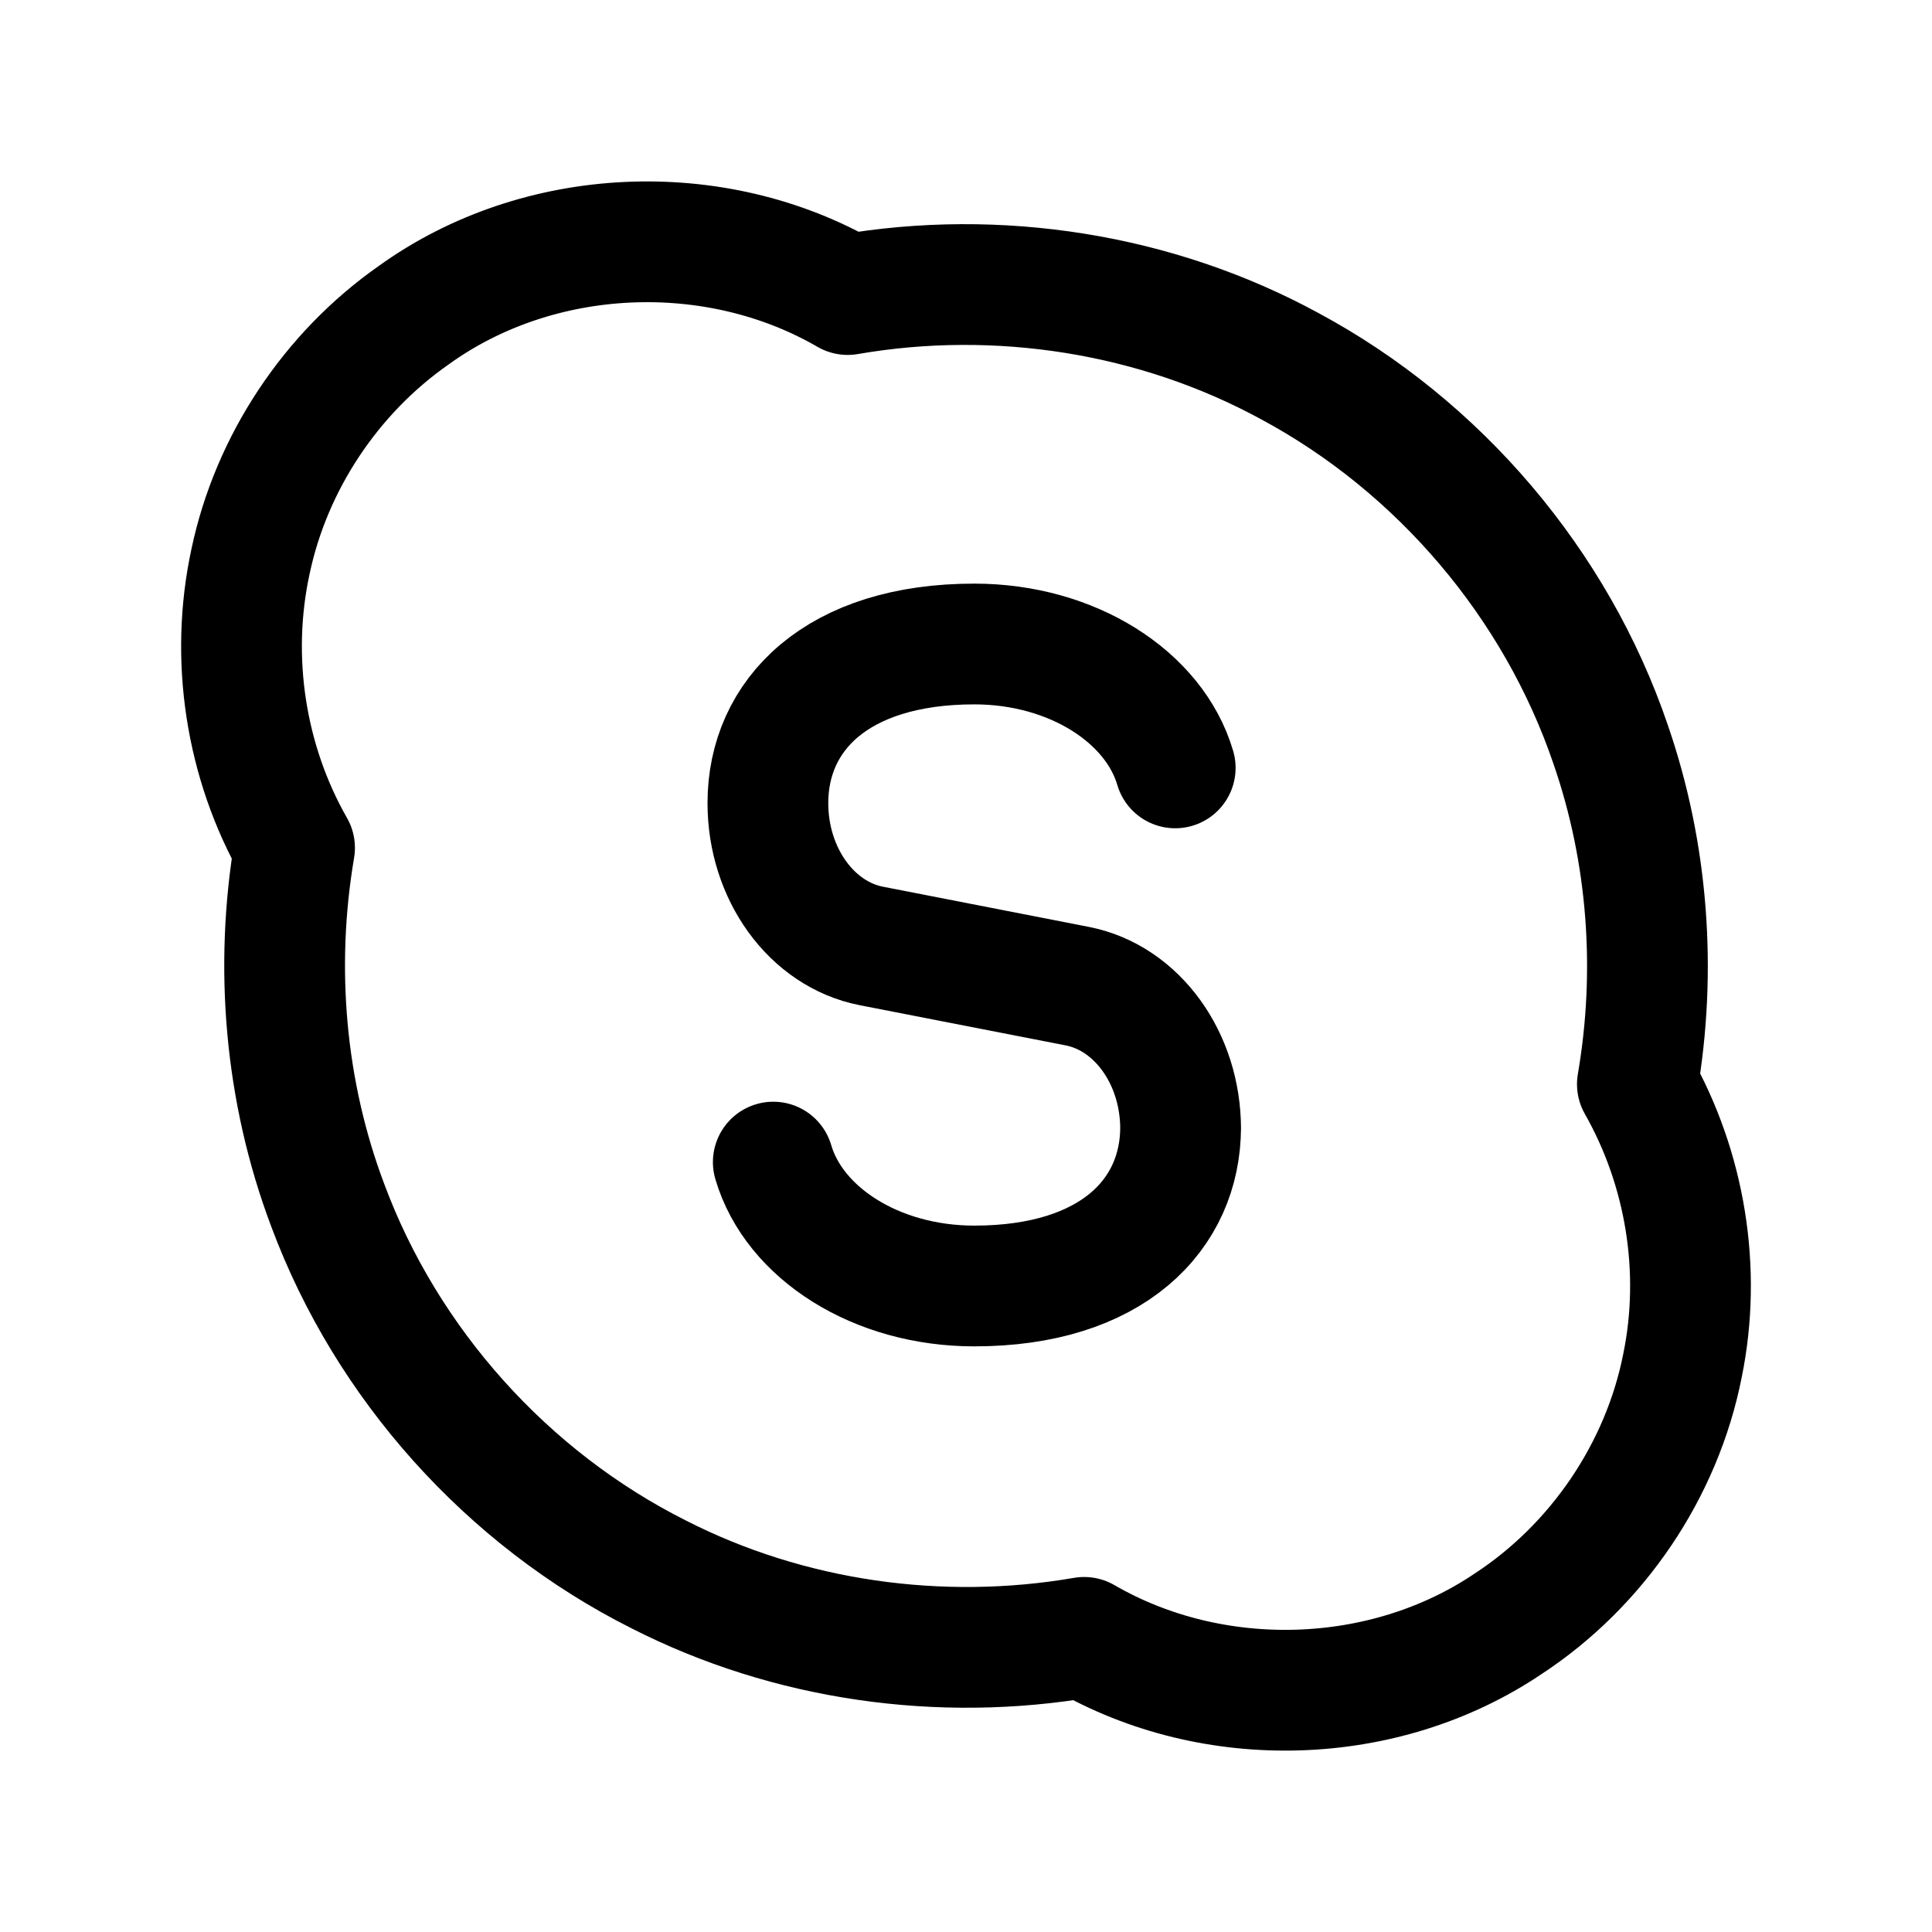 <svg width="24" height="24" viewBox="0 0 24 24" fill="none" xmlns="http://www.w3.org/2000/svg">
<path d="M10.53 3.659C8.879 2.702 6.687 2.798 5.137 3.917C4.112 4.635 3.37 5.749 3.112 6.975C2.852 8.175 3.049 9.464 3.659 10.532C3.407 12.014 3.54 13.564 4.071 14.971C4.804 16.943 6.302 18.613 8.181 19.557C9.797 20.382 11.681 20.648 13.468 20.34C15.072 21.269 17.189 21.211 18.729 20.175C19.841 19.449 20.645 18.266 20.901 16.961C21.143 15.778 20.936 14.516 20.34 13.468C20.582 12.062 20.474 10.596 20.008 9.248C19.33 7.254 17.874 5.543 16.021 4.548C14.36 3.643 12.392 3.337 10.53 3.659Z" stroke="black" stroke-width="1.5" stroke-linecap="round" stroke-linejoin="round"/>
<path d="M9.606 14.436C9.864 15.317 10.882 15.975 12.103 15.975C13.812 15.975 14.666 15.091 14.666 14V14.024C14.666 13.145 14.123 12.394 13.381 12.25L10.824 11.751C10.083 11.606 9.539 10.856 9.539 9.976C9.539 8.884 10.393 8 12.103 8C13.324 8 14.341 8.66 14.599 9.539" stroke="black" stroke-width="1.5" stroke-linecap="round" stroke-linejoin="round"/>
</svg>